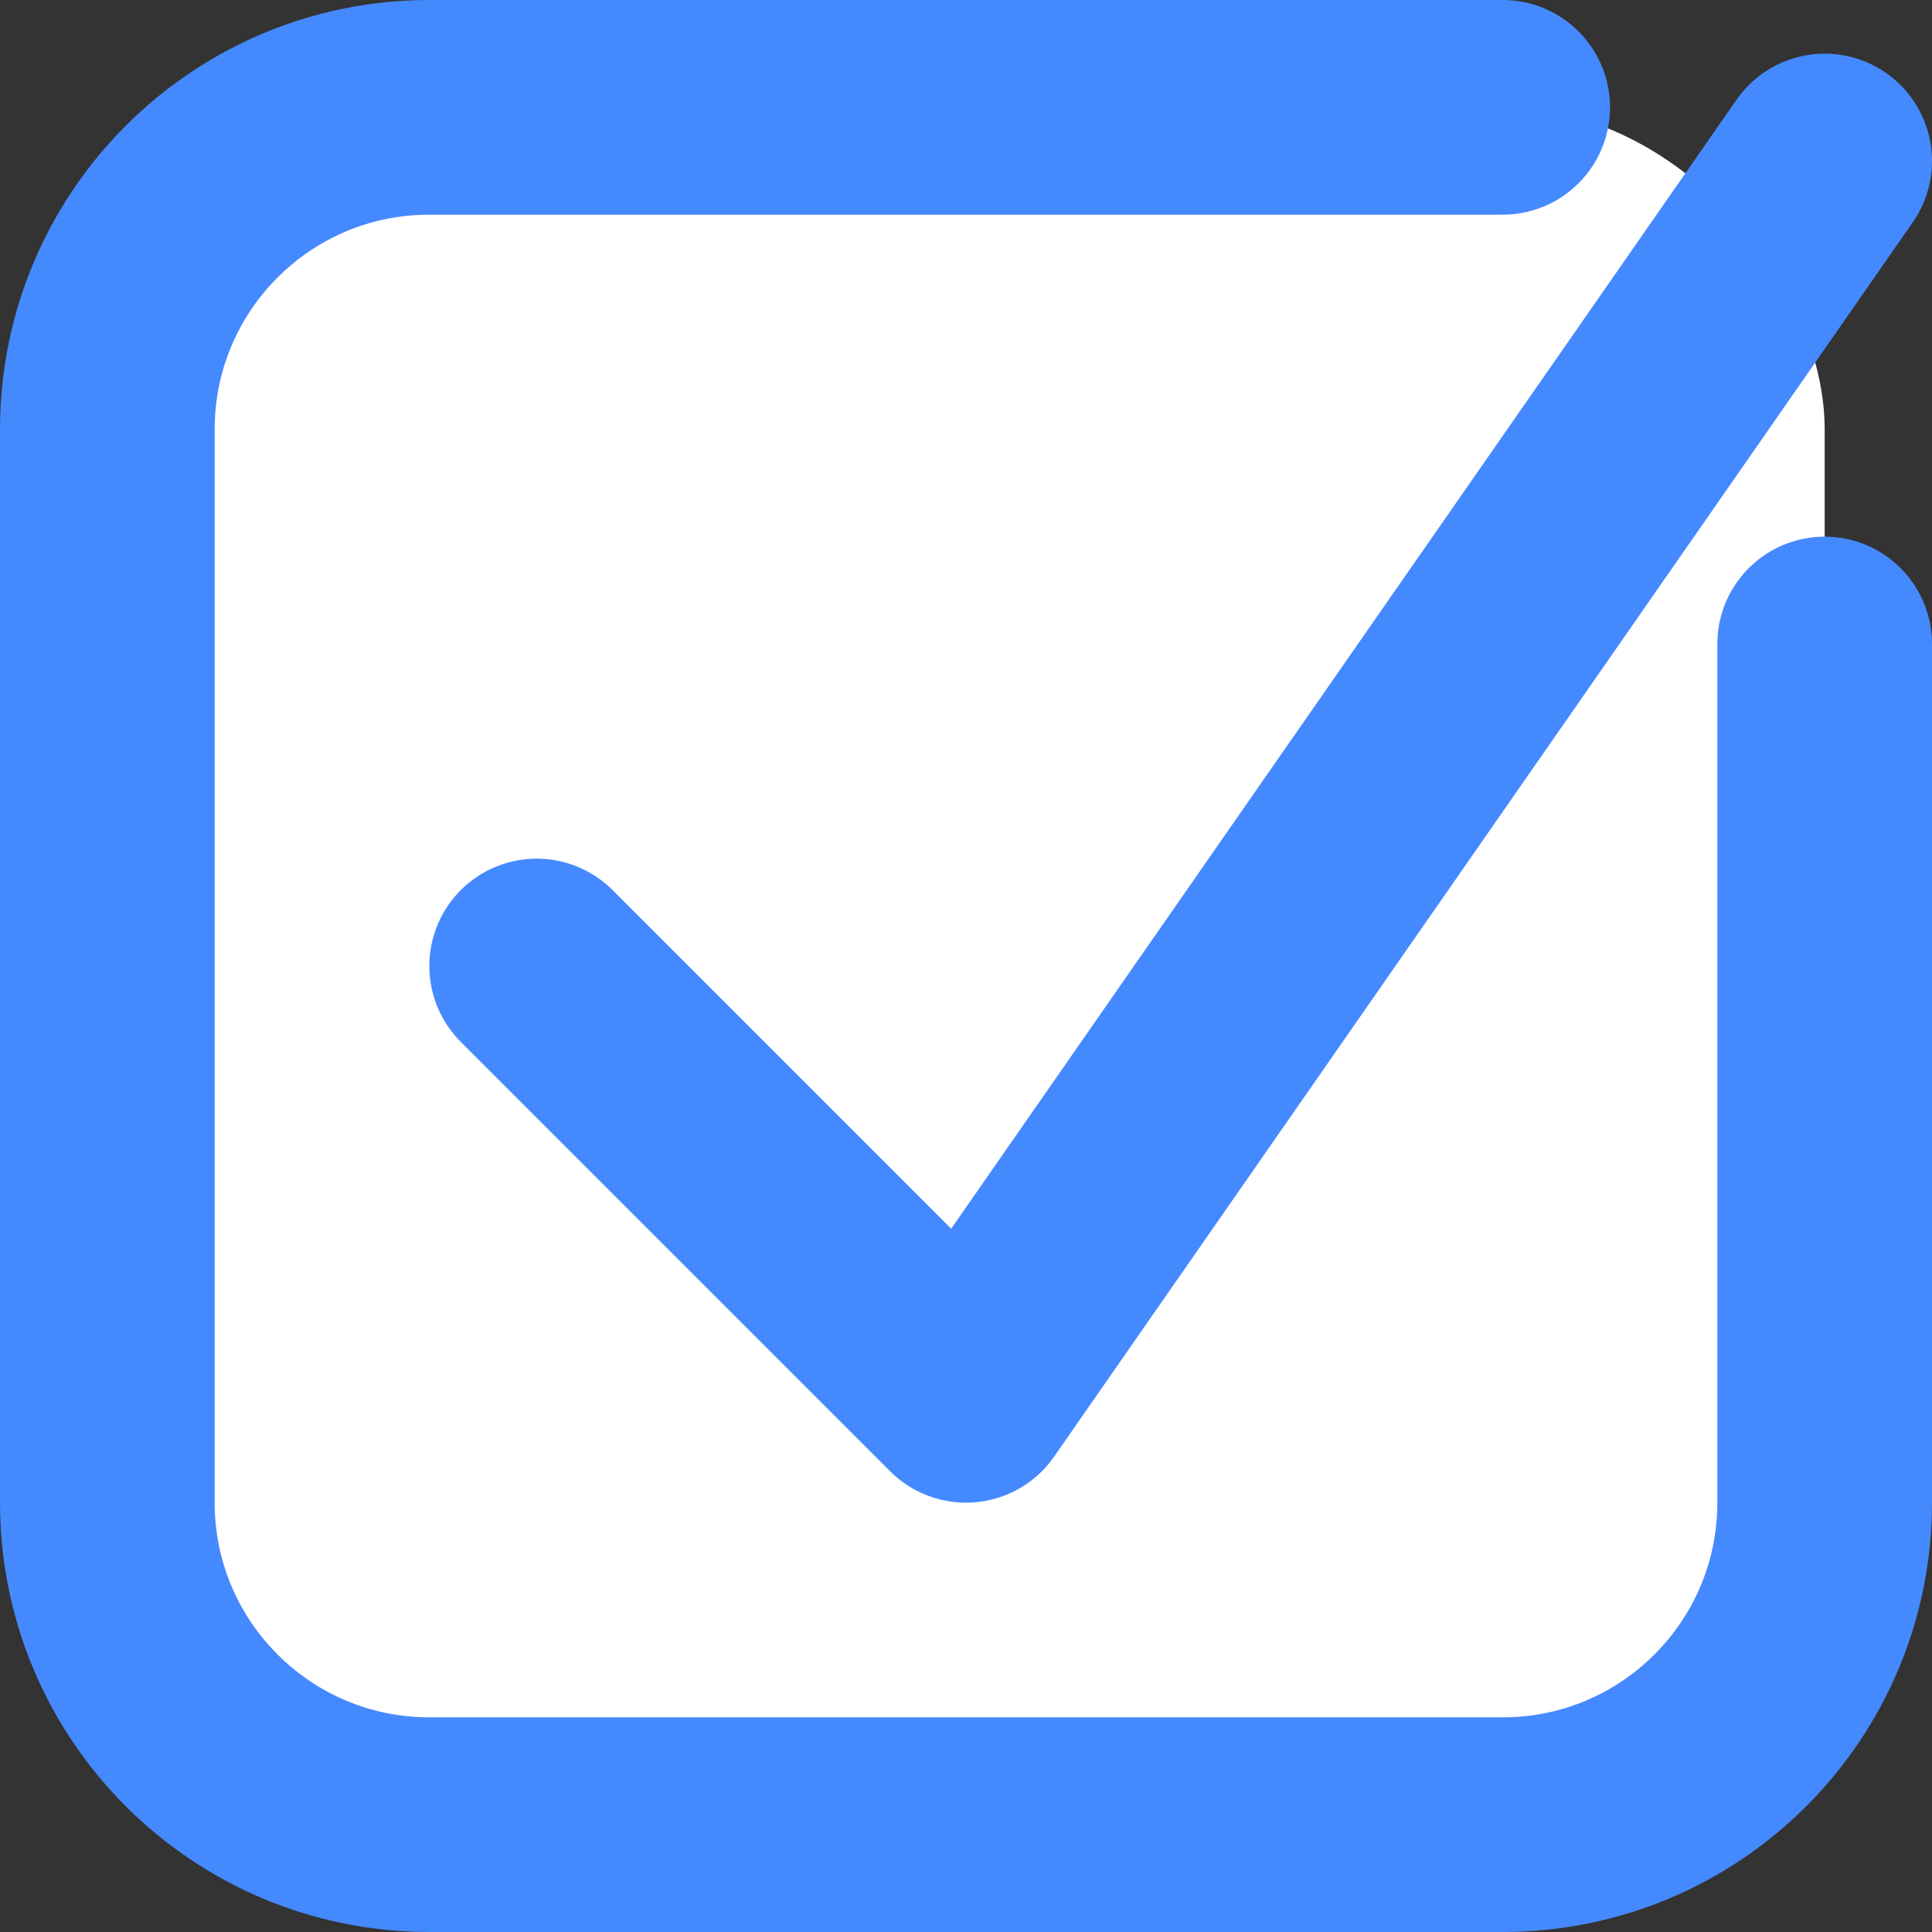 <svg width="18" height="18" viewBox="0 0 18 18" fill="none" xmlns="http://www.w3.org/2000/svg">
<rect x="0" y="0" width="18" height="18" fill="#333333" stroke="none"/>
<rect x="1" y="1" width="16" height="16" rx="3" fill="white"/>
<path d="M17 6V14C17 15.657 15.657 17 14 17H4C2.343 17 1 15.657 1 14V4C1 2.343 2.343 1 4 1H14" stroke="#4589FF" stroke-width="2" stroke-linecap="round"/>
<path d="M5 9L9 13L17 1.5" stroke="#4589FF" stroke-width="2" stroke-linecap="round" stroke-linejoin="round"/>
</svg>
